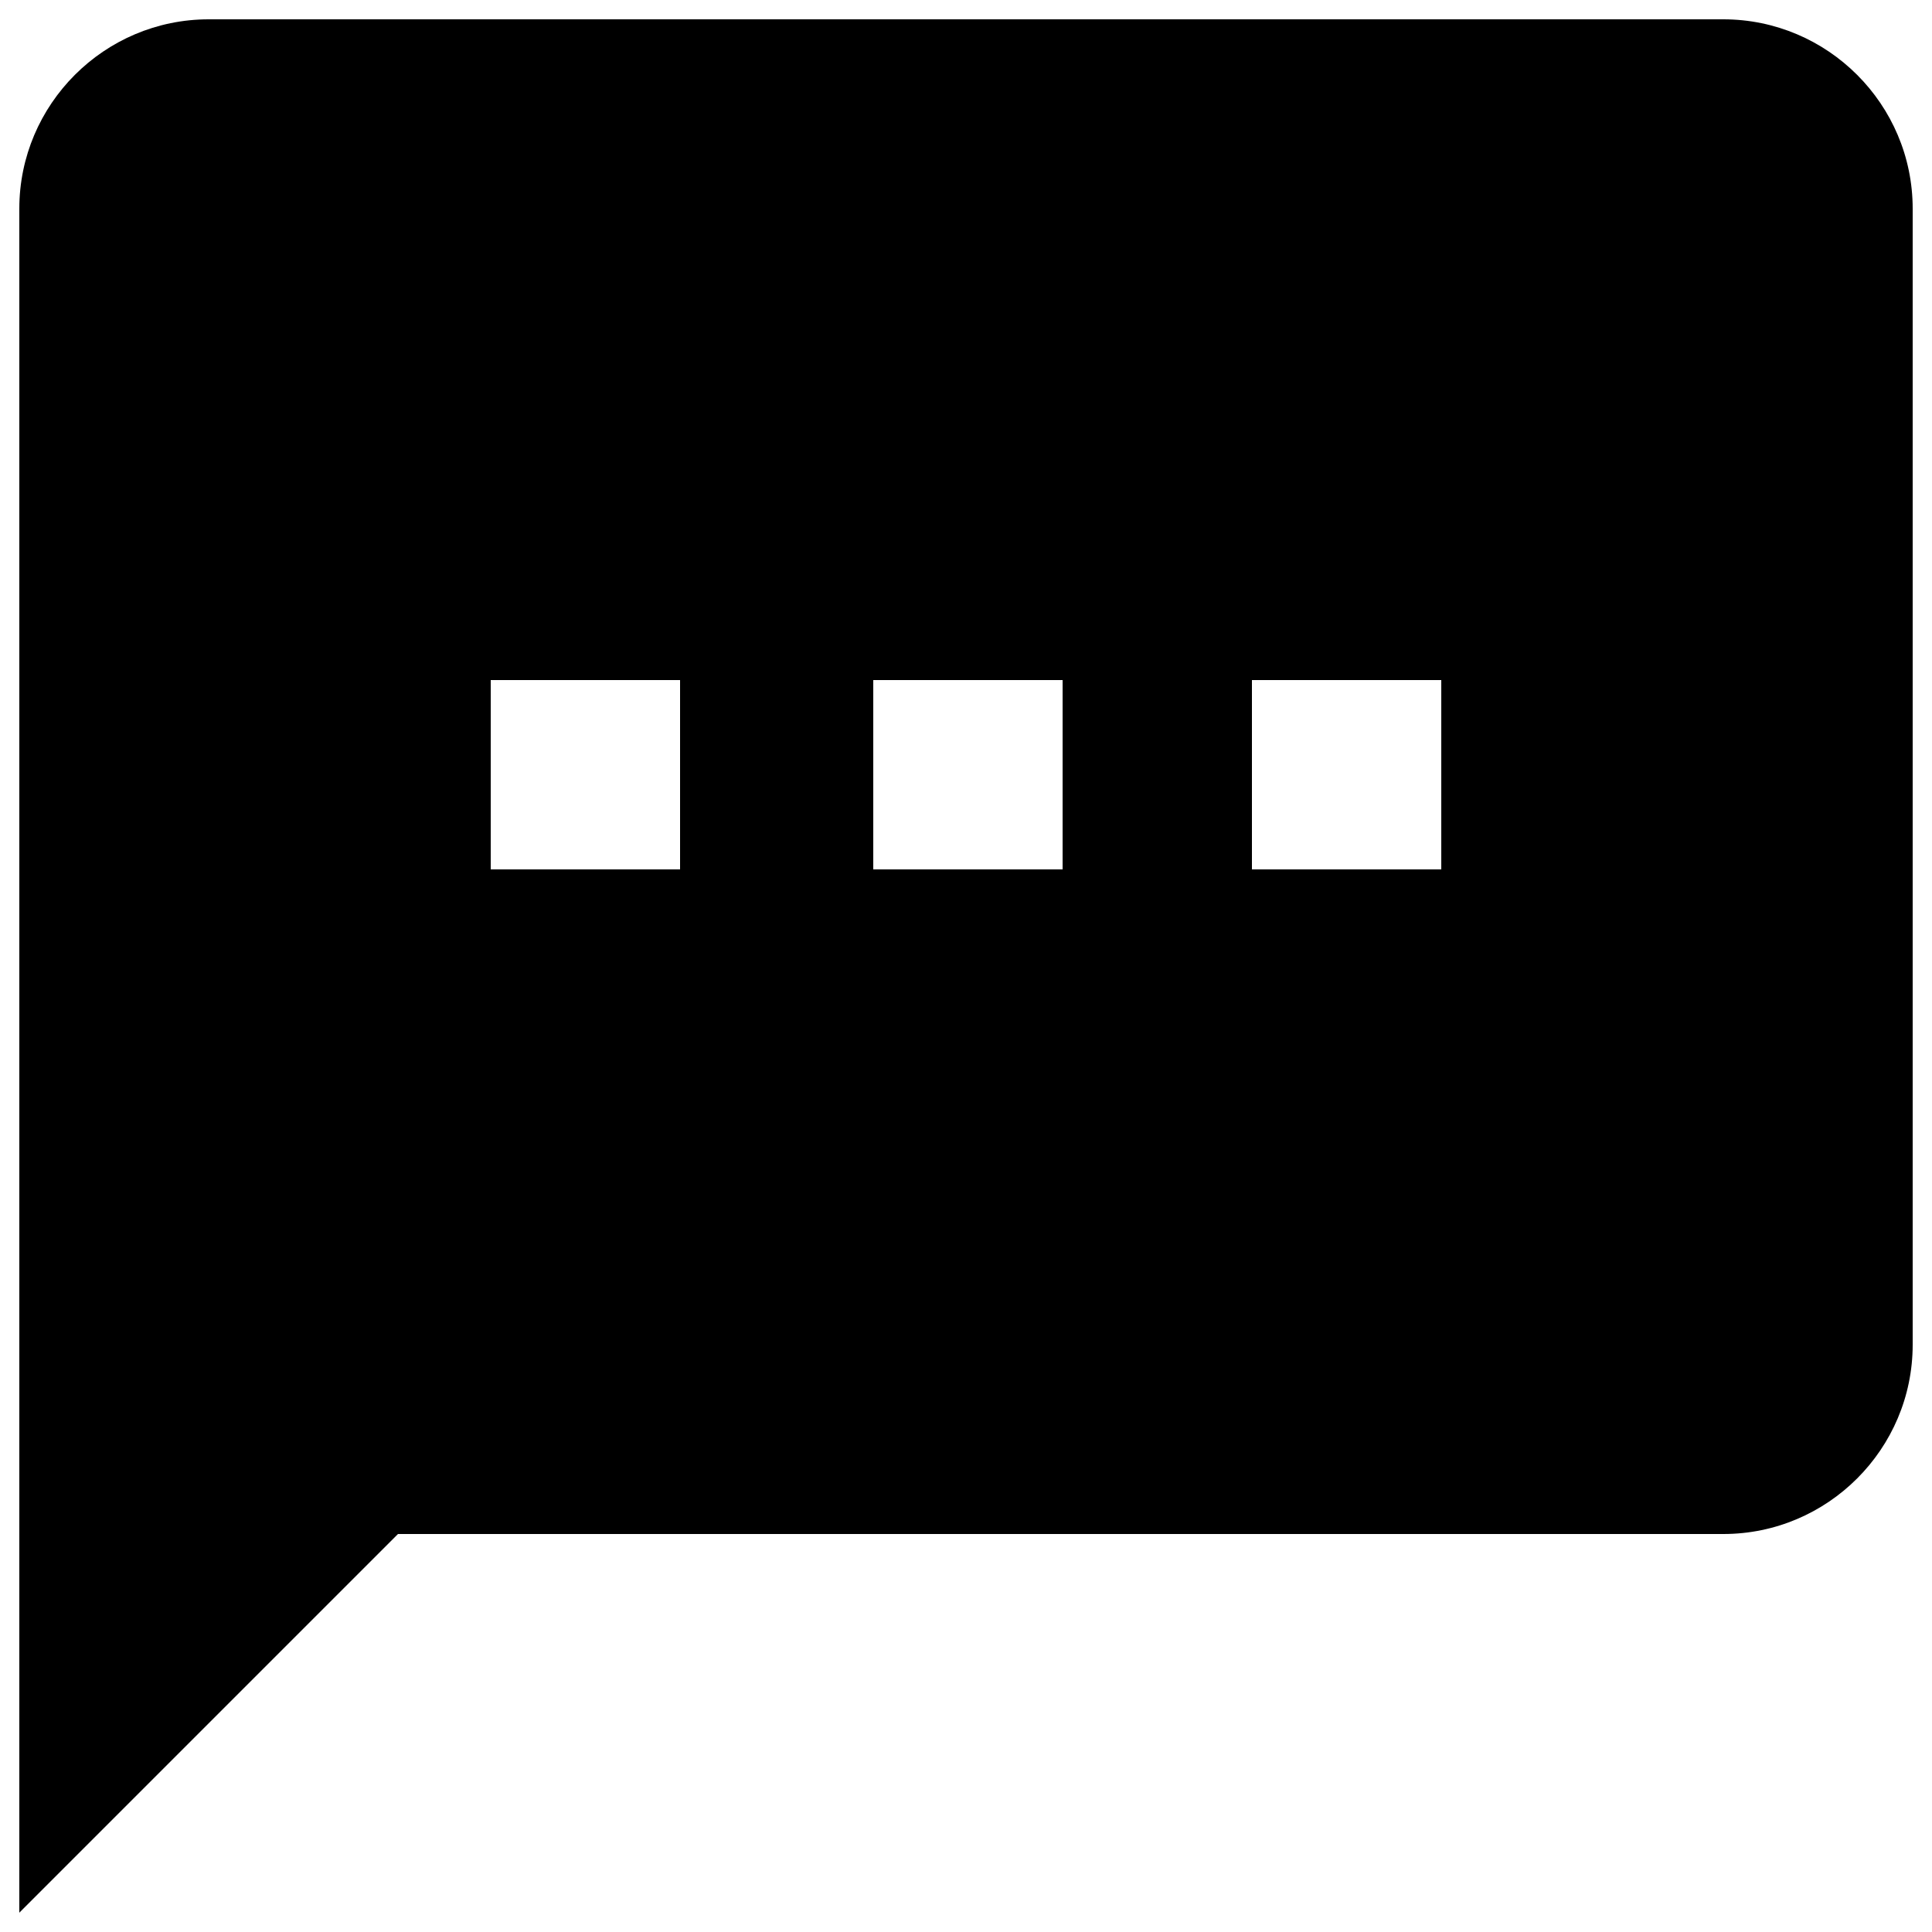 <svg xmlns="http://www.w3.org/2000/svg" viewBox="0 0 50 50">
	<path d="M44.6,0.5H5.4c-2.7,0-4.9,2.2-4.9,4.9l0,44.1l9.8-9.8h34.3c2.7,0,4.9-2.2,4.9-4.9V5.4C49.5,2.7,47.3,0.5,44.6,0.5z M17.6,22.5h-4.9v-4.9h4.9V22.5z M27.5,22.5h-4.9v-4.9h4.9V22.5z M37.3,22.5h-4.9v-4.9h4.9V22.5z"/>
</svg>
